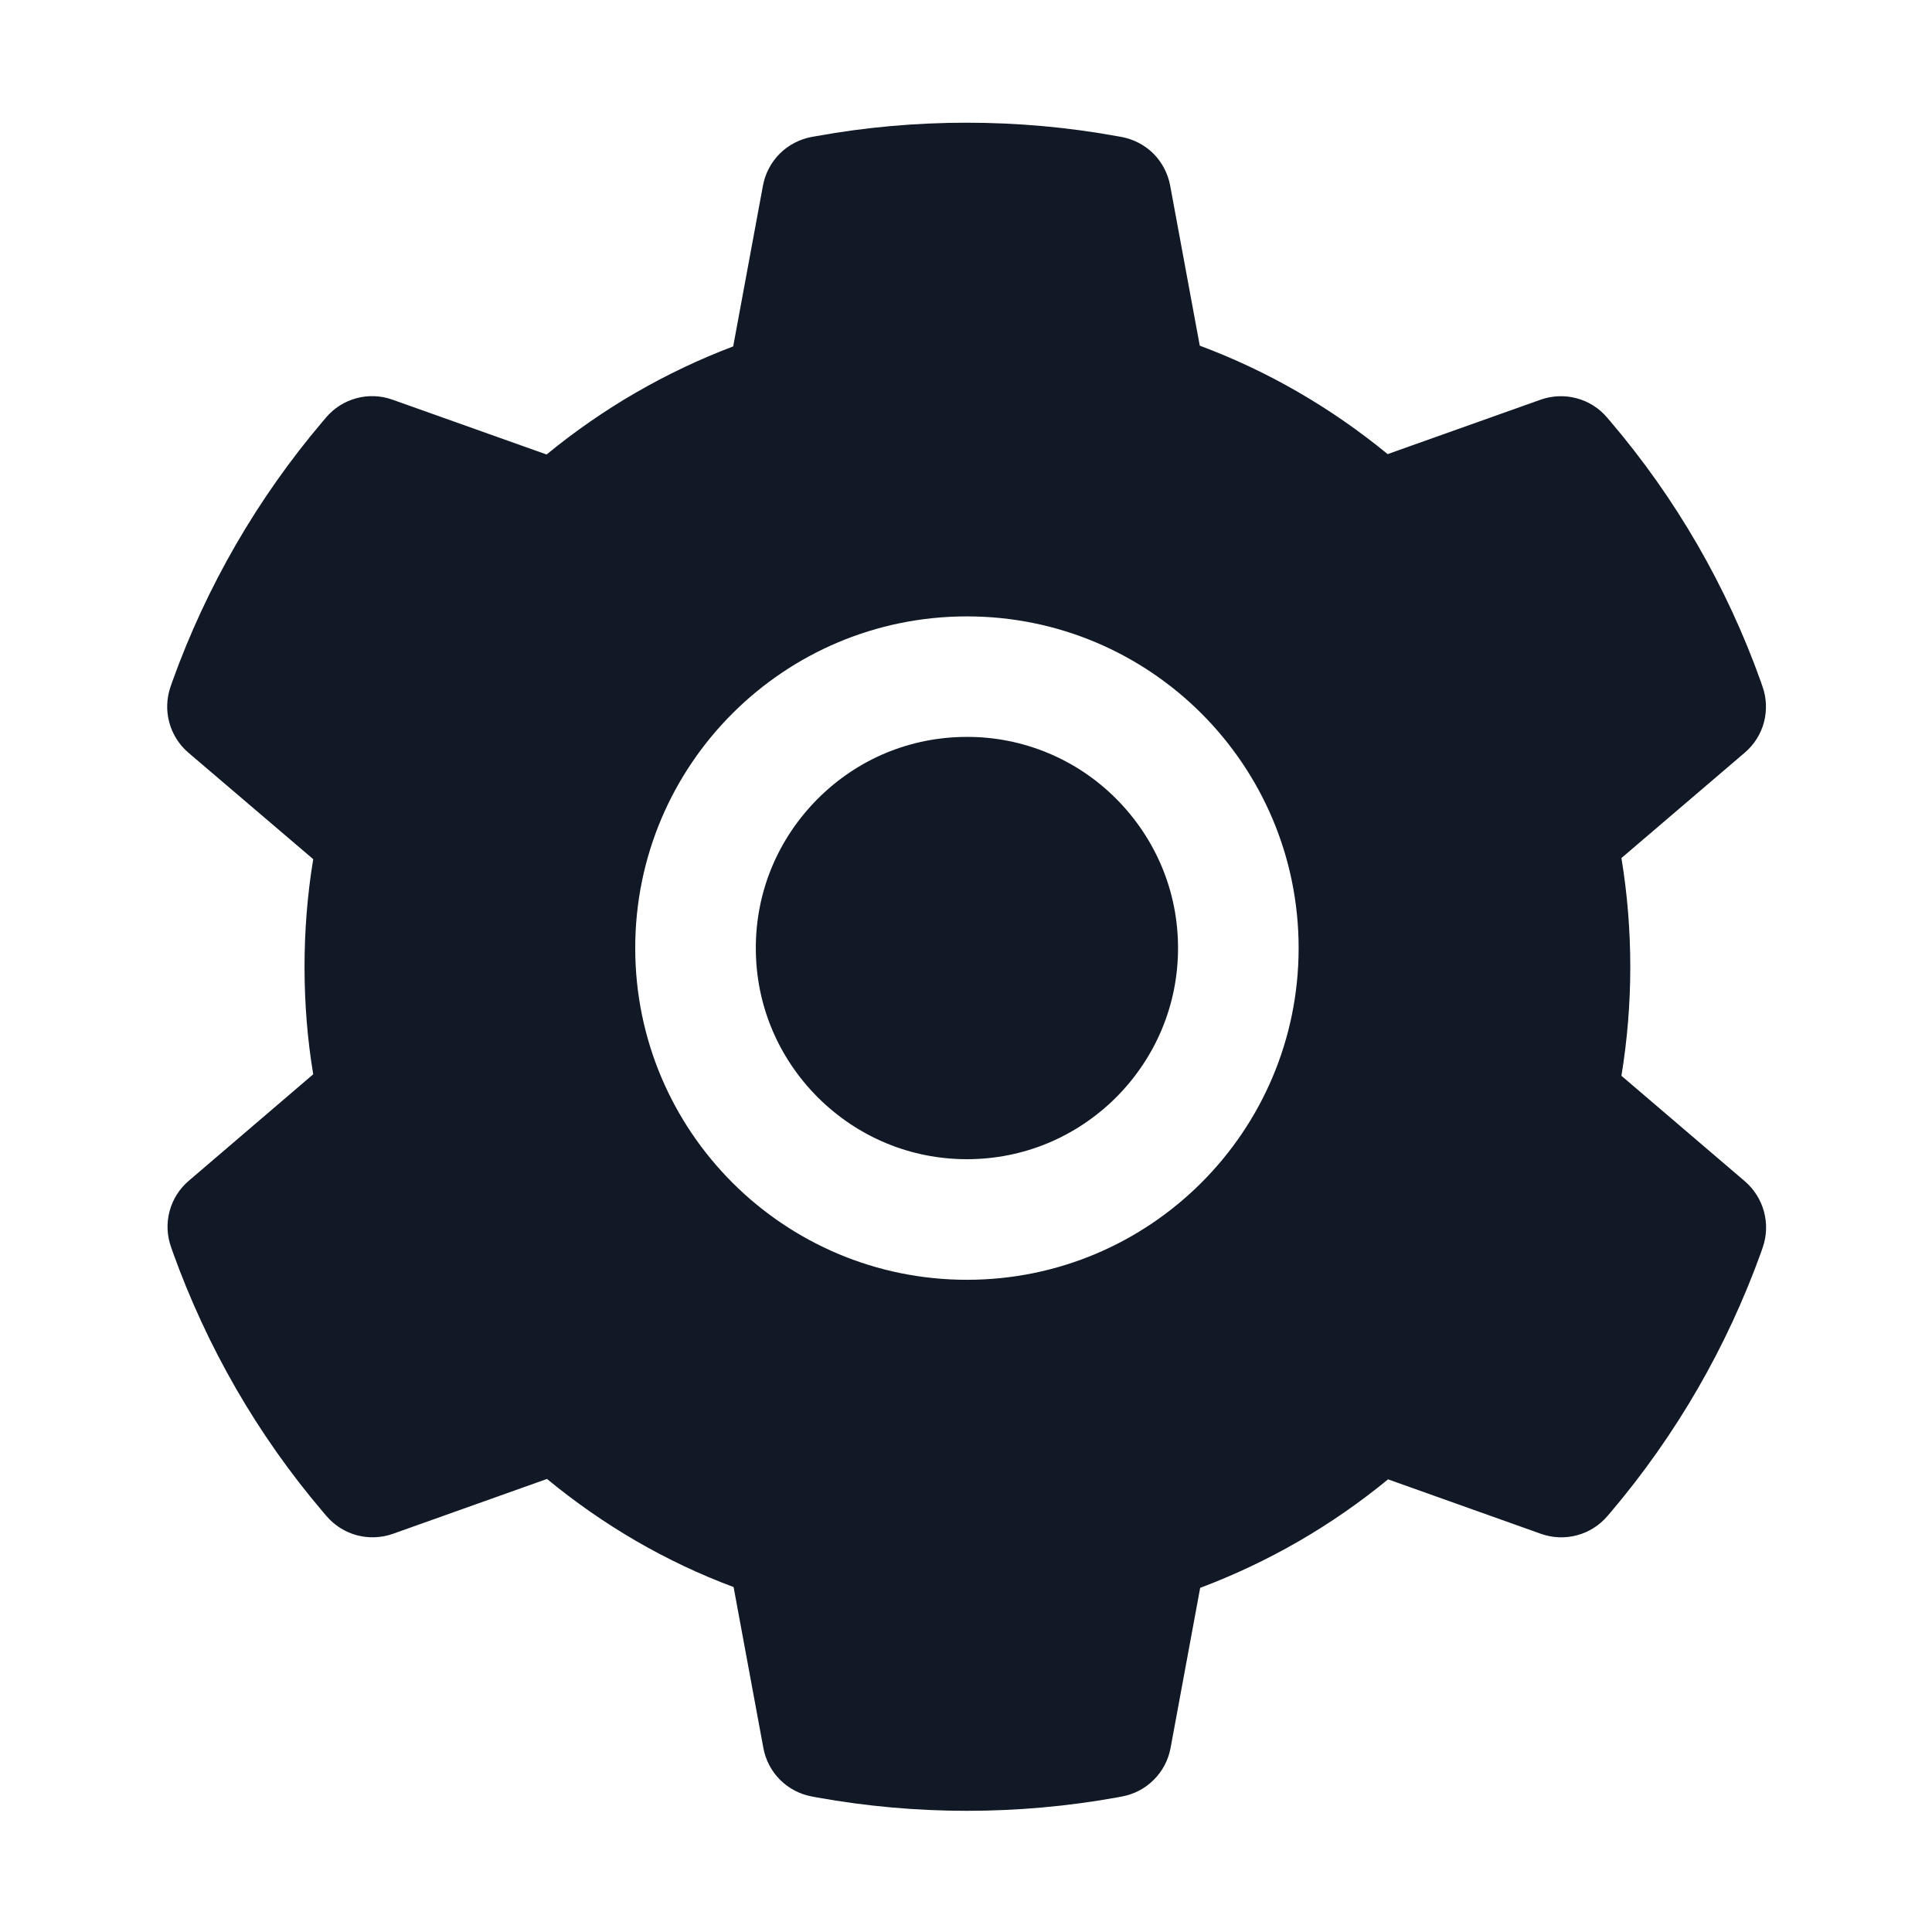 <svg width="24" height="24" viewBox="0 0 24 24" fill="none" xmlns="http://www.w3.org/2000/svg">
<path d="M12.012 9.154C11.311 9.154 10.655 9.426 10.158 9.923C9.663 10.42 9.389 11.076 9.389 11.777C9.389 12.478 9.663 13.134 10.158 13.631C10.655 14.126 11.311 14.4 12.012 14.4C12.713 14.4 13.369 14.126 13.866 13.631C14.36 13.134 14.634 12.478 14.634 11.777C14.634 11.076 14.36 10.42 13.866 9.923C13.623 9.679 13.334 9.485 13.016 9.353C12.698 9.221 12.356 9.153 12.012 9.154ZM21.675 14.674L20.142 13.364C20.215 12.919 20.252 12.464 20.252 12.011C20.252 11.559 20.215 11.102 20.142 10.659L21.675 9.349C21.791 9.25 21.874 9.118 21.913 8.971C21.951 8.823 21.945 8.667 21.893 8.524L21.872 8.463C21.45 7.283 20.818 6.19 20.006 5.236L19.964 5.187C19.866 5.071 19.734 4.987 19.587 4.948C19.44 4.908 19.285 4.914 19.141 4.964L17.238 5.641C16.535 5.065 15.752 4.61 14.904 4.294L14.536 2.304C14.508 2.154 14.435 2.016 14.328 1.908C14.22 1.801 14.081 1.729 13.931 1.701L13.868 1.69C12.649 1.469 11.365 1.469 10.146 1.69L10.083 1.701C9.933 1.729 9.795 1.801 9.687 1.908C9.579 2.016 9.506 2.154 9.478 2.304L9.108 4.303C8.267 4.622 7.485 5.075 6.79 5.646L4.873 4.964C4.729 4.913 4.574 4.907 4.427 4.947C4.28 4.987 4.148 5.07 4.05 5.187L4.008 5.236C3.198 6.191 2.566 7.284 2.142 8.463L2.121 8.524C2.016 8.817 2.102 9.145 2.339 9.349L3.891 10.673C3.818 11.114 3.783 11.564 3.783 12.009C3.783 12.459 3.818 12.909 3.891 13.345L2.344 14.669C2.228 14.768 2.145 14.9 2.106 15.048C2.067 15.195 2.074 15.351 2.126 15.494L2.147 15.555C2.571 16.734 3.197 17.824 4.013 18.783L4.055 18.832C4.153 18.948 4.285 19.031 4.431 19.071C4.578 19.11 4.734 19.105 4.877 19.055L6.795 18.372C7.493 18.947 8.271 19.401 9.113 19.715L9.483 21.715C9.511 21.865 9.583 22.003 9.691 22.11C9.799 22.218 9.938 22.29 10.088 22.317L10.151 22.329C11.382 22.55 12.642 22.55 13.873 22.329L13.936 22.317C14.086 22.29 14.224 22.218 14.332 22.11C14.44 22.003 14.513 21.865 14.541 21.715L14.909 19.725C15.757 19.406 16.54 18.954 17.243 18.377L19.146 19.055C19.29 19.105 19.445 19.111 19.592 19.071C19.739 19.032 19.87 18.948 19.969 18.832L20.011 18.783C20.827 17.819 21.452 16.734 21.877 15.555L21.898 15.494C21.998 15.204 21.912 14.878 21.675 14.674ZM12.012 15.898C9.736 15.898 7.891 14.053 7.891 11.777C7.891 9.501 9.736 7.657 12.012 7.657C14.287 7.657 16.132 9.501 16.132 11.777C16.132 14.053 14.287 15.898 12.012 15.898Z" fill="#121926"/>
</svg>
